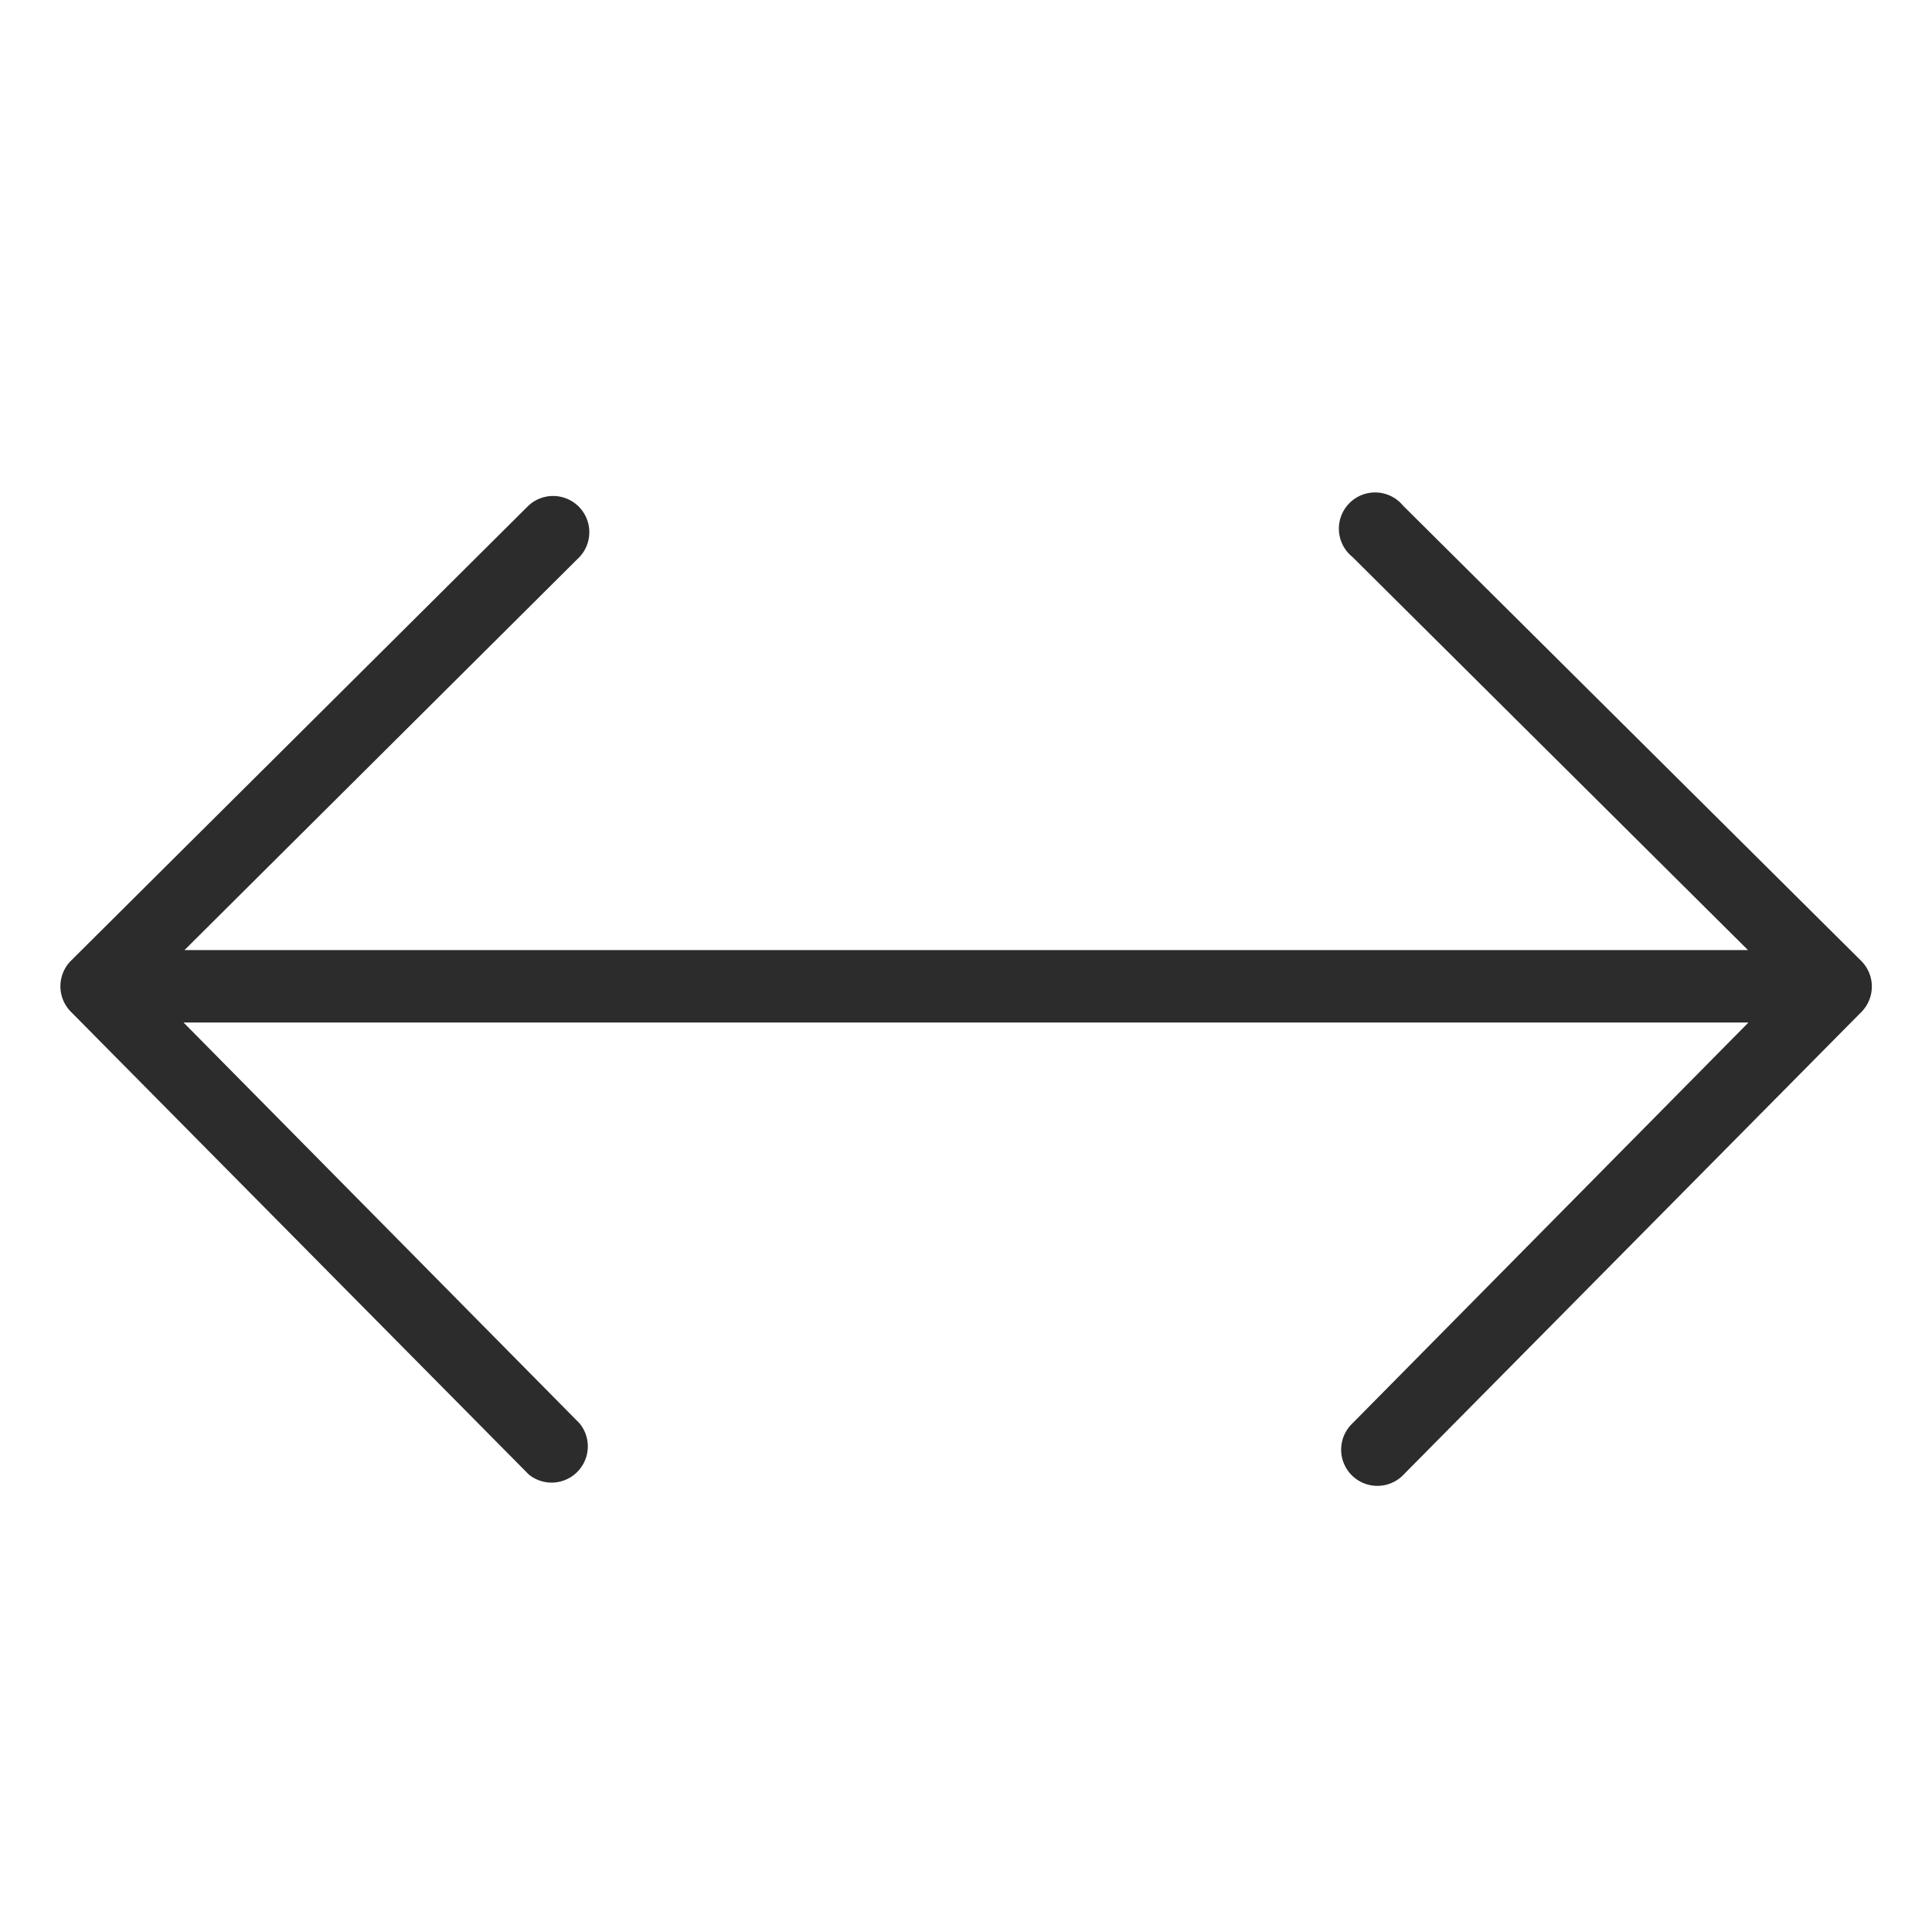 <?xml version="1.0" standalone="no"?><!DOCTYPE svg PUBLIC "-//W3C//DTD SVG 1.1//EN" "http://www.w3.org/Graphics/SVG/1.1/DTD/svg11.dtd"><svg t="1513920968101" class="icon" style="" viewBox="0 0 1024 1024" version="1.1" xmlns="http://www.w3.org/2000/svg" p-id="2558" xmlns:xlink="http://www.w3.org/1999/xlink" width="32" height="32"><defs><style type="text/css"></style></defs><path d="M986.368 509.184l-242.688-241.152A19.2 19.2 0 1 0 716.8 295.168l209.664 208.384H97.792L307.2 295.168a19.2 19.2 0 0 0-27.136-27.136l-242.432 241.152a19.2 19.2 0 0 0 0 27.136l242.688 245.248A19.2 19.2 0 0 0 307.2 754.432l-209.92-212.48h829.44l-209.92 212.48a19.2 19.2 0 1 0 27.392 26.88l242.688-245.248a19.2 19.2 0 0 0-0.512-26.88z" fill="#2c2c2c" p-id="2559"></path></svg>